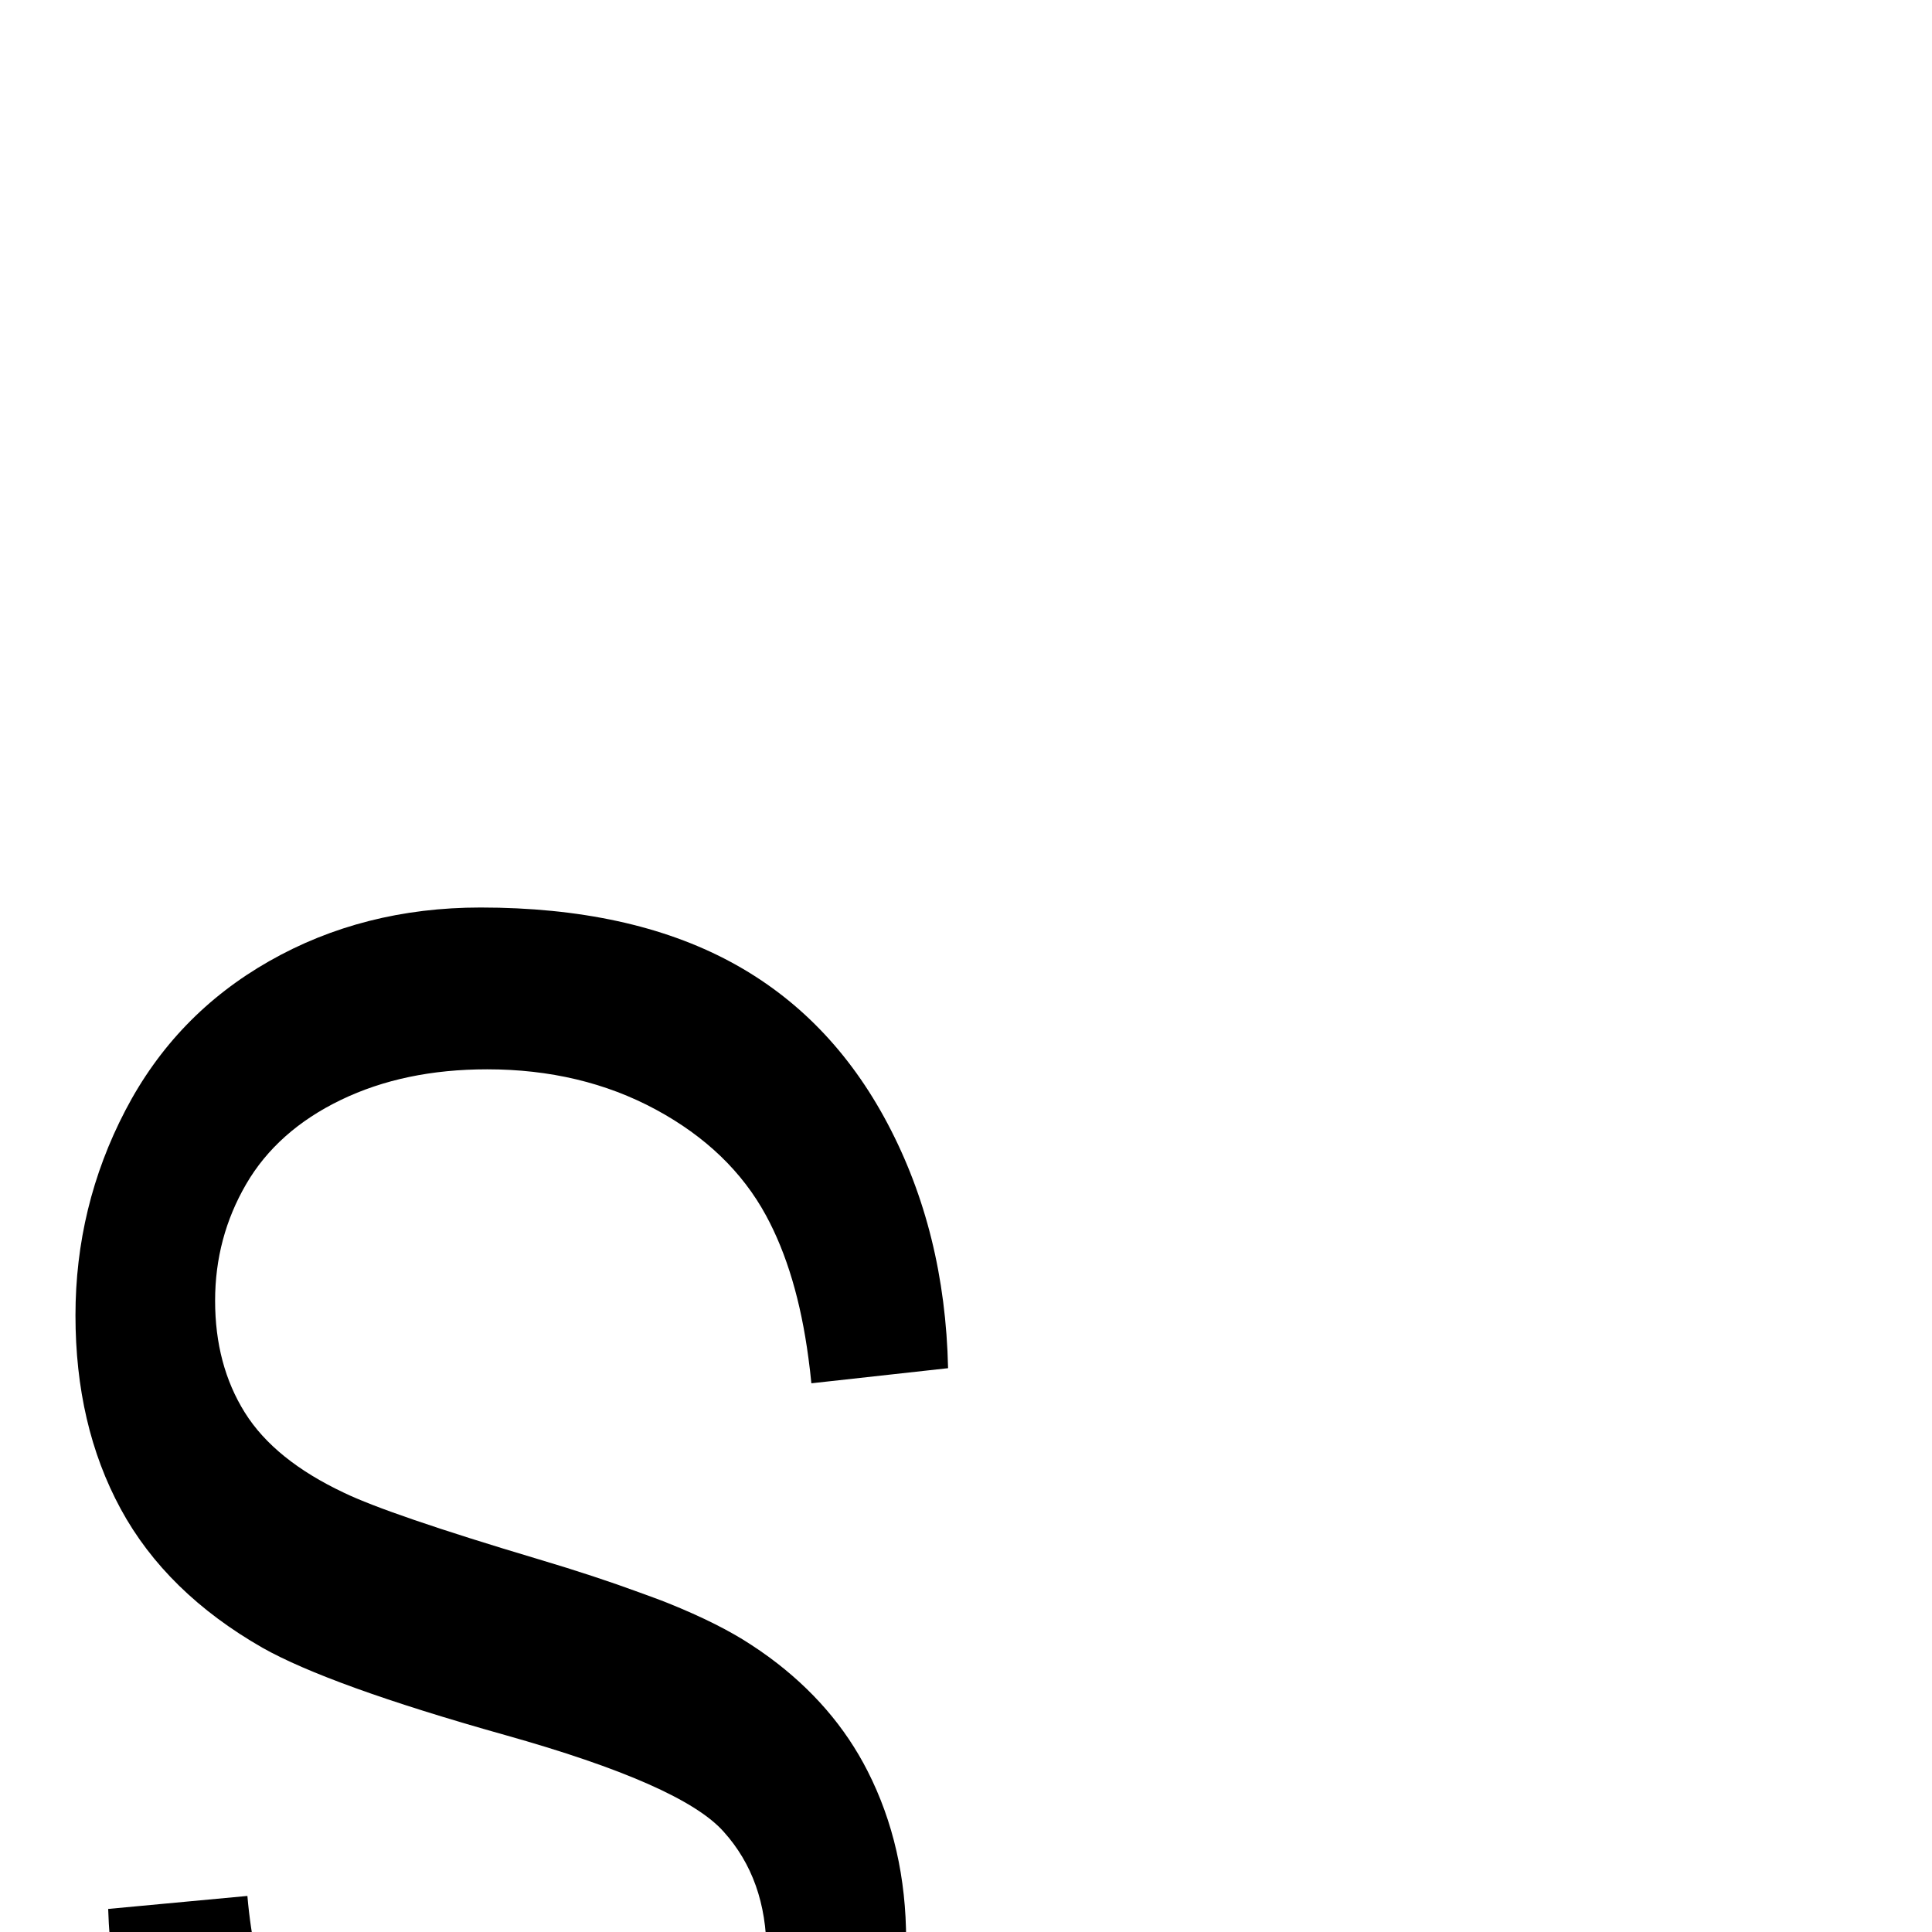 <?xml version="1.0" encoding="UTF-8" standalone="no"?>
<svg
   xmlns:dc="http://purl.org/dc/elements/1.1/"
   xmlns:cc="http://creativecommons.org/ns#"
   xmlns:rdf="http://www.w3.org/1999/02/22-rdf-syntax-ns#"
   xmlns:svg="http://www.w3.org/2000/svg"
   xmlns="http://www.w3.org/2000/svg"
   xmlns:sodipodi="http://sodipodi.sourceforge.net/DTD/sodipodi-0.dtd"
   xmlns:inkscape="http://www.inkscape.org/namespaces/inkscape"
   version="1.1"
   viewBox="0 -410 2048 2048"
   id="svg2"
   inkscape:version="0.48.3.1 r9886"
   width="100%"
   height="100%"
   sodipodi:docname="uniE03F_TaijituSans.svg">
  <defs
     id="defs10" />
  <sodipodi:namedview
     pagecolor="#ffffff"
     bordercolor="#666666"
     borderopacity="1"
     objecttolerance="10"
     gridtolerance="10"
     guidetolerance="10"
     inkscape:pageopacity="0"
     inkscape:pageshadow="2"
     inkscape:window-width="1920"
     inkscape:window-height="1018"
     id="namedview8"
     showgrid="false"
     inkscape:zoom="0.11523438"
     inkscape:cx="-13.016949"
     inkscape:cy="1024"
     inkscape:window-x="-8"
     inkscape:window-y="-8"
     inkscape:window-maximized="1"
     inkscape:current-layer="svg2" />
  <path
     style="font-size:144px;font-style:normal;font-variant:normal;font-weight:normal;font-stretch:normal;text-align:start;line-height:125%;letter-spacing:0px;word-spacing:0px;writing-mode:lr-tb;text-anchor:start;fill:#000000;fill-opacity:1;stroke:none;font-family:Sans;-inkscape-font-specification:Sans"
     d="m 509.386,552.001 c -82.973,0 -157.702,19.132 -224.027,56.876 -66.324,37.743 -117.055,90.249 -152.464,158.187 -35.409,67.938 -52.892,140.484 -52.895,217.285 0,77.456 15.768,145.882 48.006,205.288 32.239,59.403 82.596,108.351 150.242,147.078 46.504,26.257 131.931,57.309 256.918,92.425 124.985,35.118 202.432,69.166 232.029,102.643 30.123,33.475 45.338,76.116 45.338,127.972 0,59.733 -21.466,110.959 -64.007,153.299 -31.908,31.753 -77.942,51.604 -138.239,59.544 -10.049,1.323 -20.722,2.004 -31.558,2.665 -10.839,0.668 -21.712,1.337 -33.338,1.337 -89.314,-0 -156.976,-23.603 -202.691,-70.207 -45.713,-46.605 -72.526,-115.381 -80.454,-206.621 l -147.573,13.776 c 2.643,84.675 21.932,160.549 57.34,227.505 35.409,66.953 85.778,117.504 151.572,151.966 65.798,34.461 141.887,51.986 228.028,51.989 9.778,0 19.339,-0.37 28.894,-0.896 9.552,-0.512 19.115,-1.195 28.447,-2.221 55.986,-6.154 108.059,-21.596 156.018,-46.211 63.947,-32.822 112.501,-81.071 145.795,-144.413 33.296,-63.344 49.783,-131.537 49.783,-204.399 0,-66.297 -13.676,-126.019 -40.893,-179.514 -23.814,-46.812 -58.55,-86.928 -104.013,-120.42 -6.494,-4.784 -13.066,-9.261 -20.001,-13.774 -21.404,-14.113 -50.623,-28.975 -88.013,-43.991 -9.347,-3.753 -19.433,-7.298 -29.78,-11.109 -31.04,-11.429 -66.647,-23.164 -106.68,-35.102 -106.752,-31.837 -175.51,-55.553 -206.692,-70.65 -48.617,-22.976 -83.762,-51.066 -104.902,-84.871 -21.14,-33.806 -31.559,-73.347 -31.559,-118.64 0,-44.636 10.963,-85.784 32.893,-123.527 21.933,-37.744 55.536,-67.652 100.456,-89.314 44.922,-21.663 96.471,-32.438 155.13,-32.438 66.059,0 125.84,14.103 178.687,42.657 52.851,28.555 91.802,66.143 116.904,112.421 21.966,40.492 36.888,90.735 44.894,151.077 1.152,8.621 2.253,17.634 3.112,26.661 L 1005,1040.335 C 1002.887,943.845 981.421,857.751 940.993,781.282 900.563,704.809 844.943,647.39 773.862,609.32 702.782,571.247 614.553,552 509.386,552 z"
     id="path4647"
     inkscape:connector-curvature="0" />
</svg>
